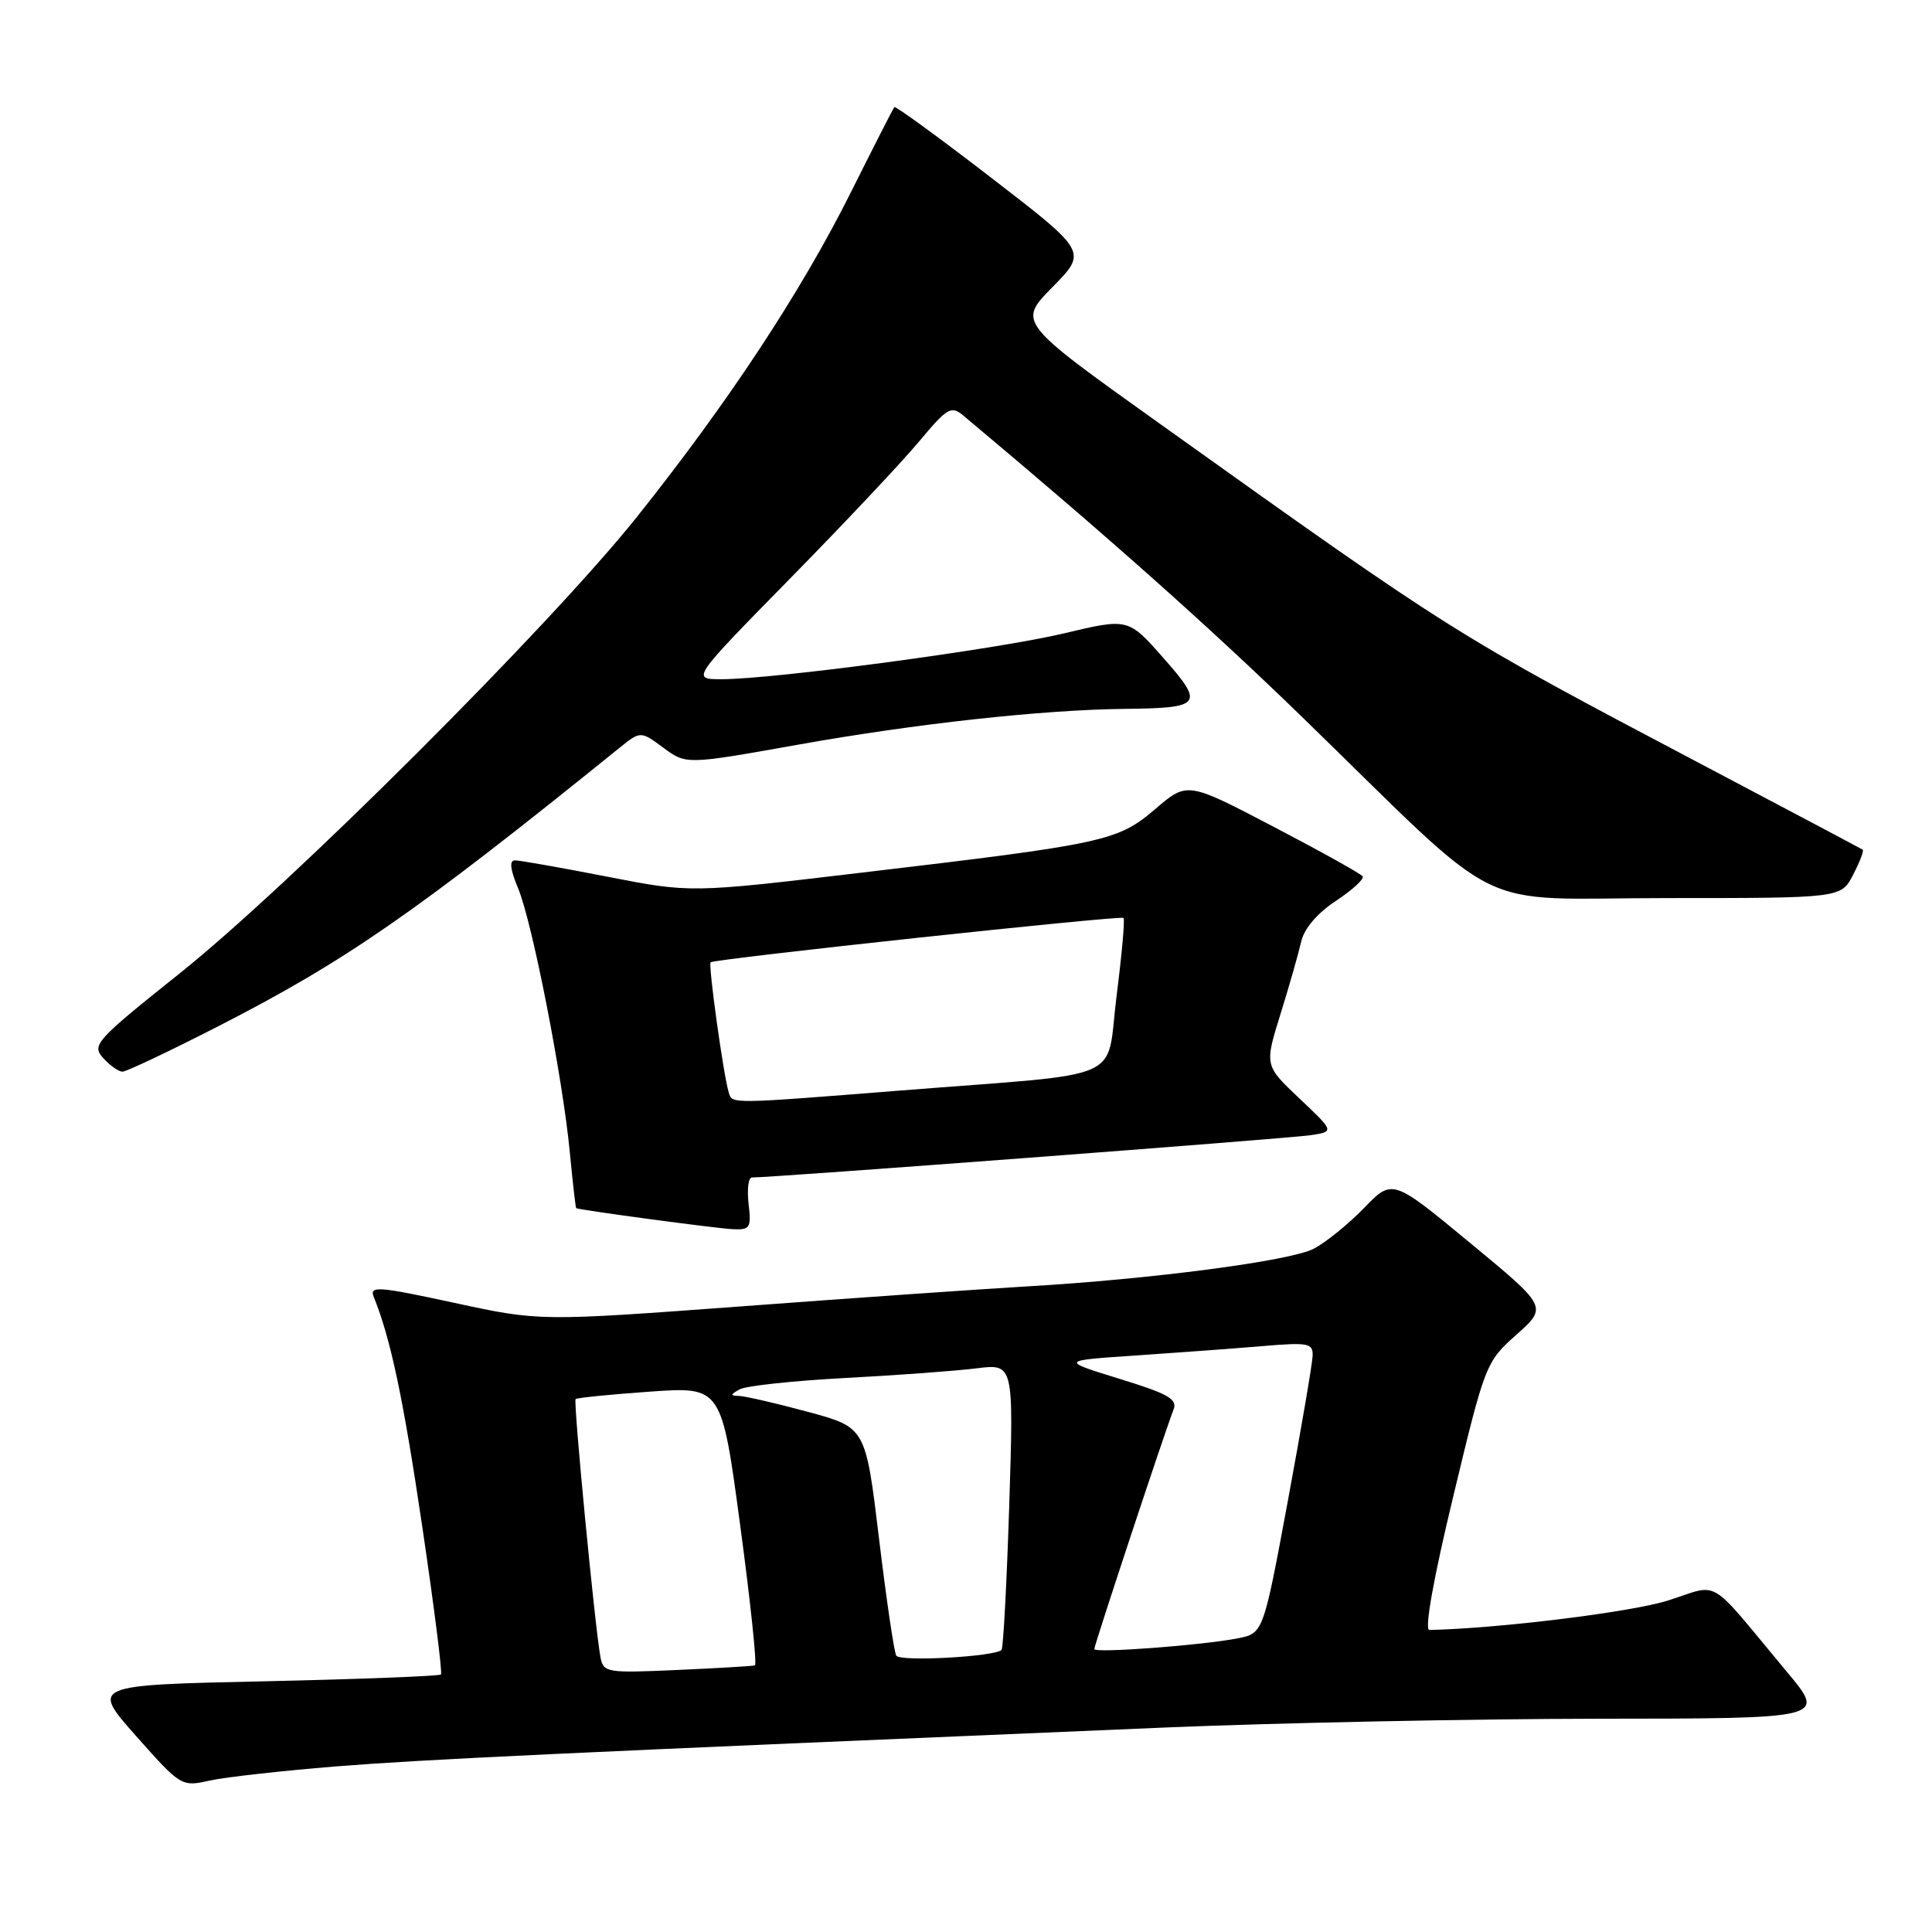 <?xml version="1.0" encoding="UTF-8" standalone="no"?>
<!DOCTYPE svg PUBLIC "-//W3C//DTD SVG 1.1//EN" "http://www.w3.org/Graphics/SVG/1.1/DTD/svg11.dtd" >
<svg xmlns="http://www.w3.org/2000/svg" xmlns:xlink="http://www.w3.org/1999/xlink" version="1.1" viewBox="0 0 256 256">
 <g >
 <path fill="currentColor"
d=" M 44.50 234.06 C 56.35 233.12 73.58 232.31 154.50 228.90 C 169.35 228.28 195.10 227.76 211.72 227.74 C 241.94 227.72 241.94 227.72 236.84 221.61 C 225.98 208.59 228.11 209.86 220.90 212.11 C 215.98 213.64 198.47 215.79 189.40 215.98 C 188.72 215.99 189.93 209.20 192.57 198.25 C 196.78 180.73 196.89 180.45 200.95 176.84 C 205.06 173.17 205.06 173.17 194.78 164.68 C 184.50 156.18 184.50 156.18 180.73 160.08 C 178.65 162.22 175.65 164.65 174.07 165.47 C 170.92 167.09 152.58 169.50 136.00 170.46 C 130.22 170.80 113.35 171.97 98.50 173.08 C 71.50 175.08 71.50 175.08 60.18 172.63 C 50.11 170.45 48.93 170.36 49.52 171.84 C 51.78 177.42 53.45 185.37 55.96 202.34 C 57.52 212.88 58.63 221.67 58.43 221.88 C 58.23 222.09 47.71 222.50 35.06 222.78 C 12.05 223.28 12.05 223.28 18.03 230.03 C 23.95 236.71 24.06 236.77 27.76 235.94 C 29.82 235.48 37.35 234.64 44.50 234.06 Z  M 99.19 159.50 C 98.97 157.57 99.17 156.01 99.64 156.02 C 101.75 156.08 170.84 150.85 173.66 150.42 C 176.82 149.94 176.82 149.94 172.19 145.56 C 167.55 141.18 167.55 141.18 169.68 134.34 C 170.85 130.58 172.08 126.26 172.42 124.75 C 172.80 123.05 174.55 121.00 177.00 119.38 C 179.18 117.94 180.79 116.47 180.56 116.13 C 180.34 115.78 175.02 112.82 168.74 109.54 C 157.32 103.57 157.32 103.57 153.09 107.19 C 148.10 111.46 146.51 111.81 114.00 115.65 C 91.51 118.32 91.51 118.32 80.44 116.16 C 74.35 114.97 68.85 114.00 68.23 114.00 C 67.47 114.00 67.60 115.19 68.65 117.70 C 70.53 122.20 74.57 142.83 75.51 152.75 C 75.89 156.74 76.27 160.04 76.35 160.09 C 76.77 160.33 94.86 162.77 97.05 162.87 C 99.39 162.99 99.57 162.72 99.19 159.50 Z  M 28.83 136.03 C 45.76 127.38 55.03 120.96 81.99 99.17 C 84.87 96.84 84.87 96.84 87.90 99.08 C 90.93 101.32 90.93 101.32 105.71 98.68 C 121.27 95.90 138.10 94.05 149.00 93.93 C 159.28 93.82 159.62 93.38 154.17 87.20 C 149.50 81.90 149.50 81.90 141.00 83.92 C 132.10 86.04 102.49 90.00 95.61 90.00 C 91.60 90.00 91.60 90.00 104.60 76.75 C 111.76 69.46 119.47 61.27 121.75 58.54 C 125.56 53.98 126.03 53.71 127.69 55.10 C 146.73 71.04 160.27 83.09 172.50 94.97 C 200.08 121.78 194.47 119.00 220.93 119.00 C 243.95 119.00 243.95 119.00 245.55 115.91 C 246.43 114.21 247.00 112.71 246.82 112.59 C 246.65 112.47 236.93 107.32 225.23 101.15 C 192.70 84.00 192.61 83.95 153.62 56.10 C 134.86 42.71 134.86 42.71 139.46 38.04 C 144.07 33.36 144.07 33.36 131.43 23.62 C 124.48 18.26 118.66 14.02 118.51 14.19 C 118.35 14.36 115.74 19.49 112.69 25.59 C 106.12 38.72 96.47 53.36 84.39 68.50 C 72.82 82.99 38.54 117.22 23.77 129.01 C 12.67 137.87 12.12 138.48 13.67 140.19 C 14.57 141.19 15.72 142.00 16.23 142.00 C 16.74 142.00 22.40 139.32 28.83 136.03 Z  M 79.57 219.61 C 78.84 215.73 75.95 185.72 76.27 185.39 C 76.45 185.21 80.88 184.77 86.10 184.40 C 95.61 183.73 95.61 183.73 98.08 202.12 C 99.44 212.23 100.32 220.58 100.03 220.67 C 99.74 220.77 95.11 221.04 89.73 221.28 C 80.42 221.70 79.95 221.63 79.57 219.61 Z  M 118.76 219.38 C 118.47 218.90 117.44 211.89 116.47 203.82 C 114.70 189.14 114.70 189.14 107.03 187.07 C 102.81 185.93 98.72 184.99 97.93 184.97 C 96.74 184.94 96.75 184.80 98.00 184.10 C 98.83 183.63 105.12 182.96 112.00 182.59 C 118.88 182.23 126.71 181.65 129.41 181.31 C 134.32 180.70 134.32 180.70 133.73 199.45 C 133.40 209.76 132.94 218.39 132.71 218.62 C 131.80 219.53 119.25 220.21 118.76 219.38 Z  M 145.00 218.51 C 145.00 217.97 154.47 189.35 155.49 186.81 C 156.06 185.40 154.84 184.70 148.34 182.70 C 140.50 180.28 140.50 180.28 150.50 179.61 C 156.00 179.24 163.54 178.68 167.25 178.37 C 173.37 177.85 173.99 177.97 173.93 179.65 C 173.90 180.67 172.41 189.36 170.63 198.97 C 167.39 216.43 167.39 216.43 163.95 217.10 C 159.16 218.02 145.00 219.08 145.00 218.51 Z  M 96.56 144.75 C 95.85 142.42 93.83 127.84 94.16 127.51 C 94.62 127.06 148.40 121.28 148.87 121.63 C 149.07 121.78 148.66 126.41 147.96 131.91 C 146.47 143.59 149.89 142.08 119.45 144.49 C 96.48 146.31 97.03 146.30 96.56 144.75 Z "/>
</g>
</svg>